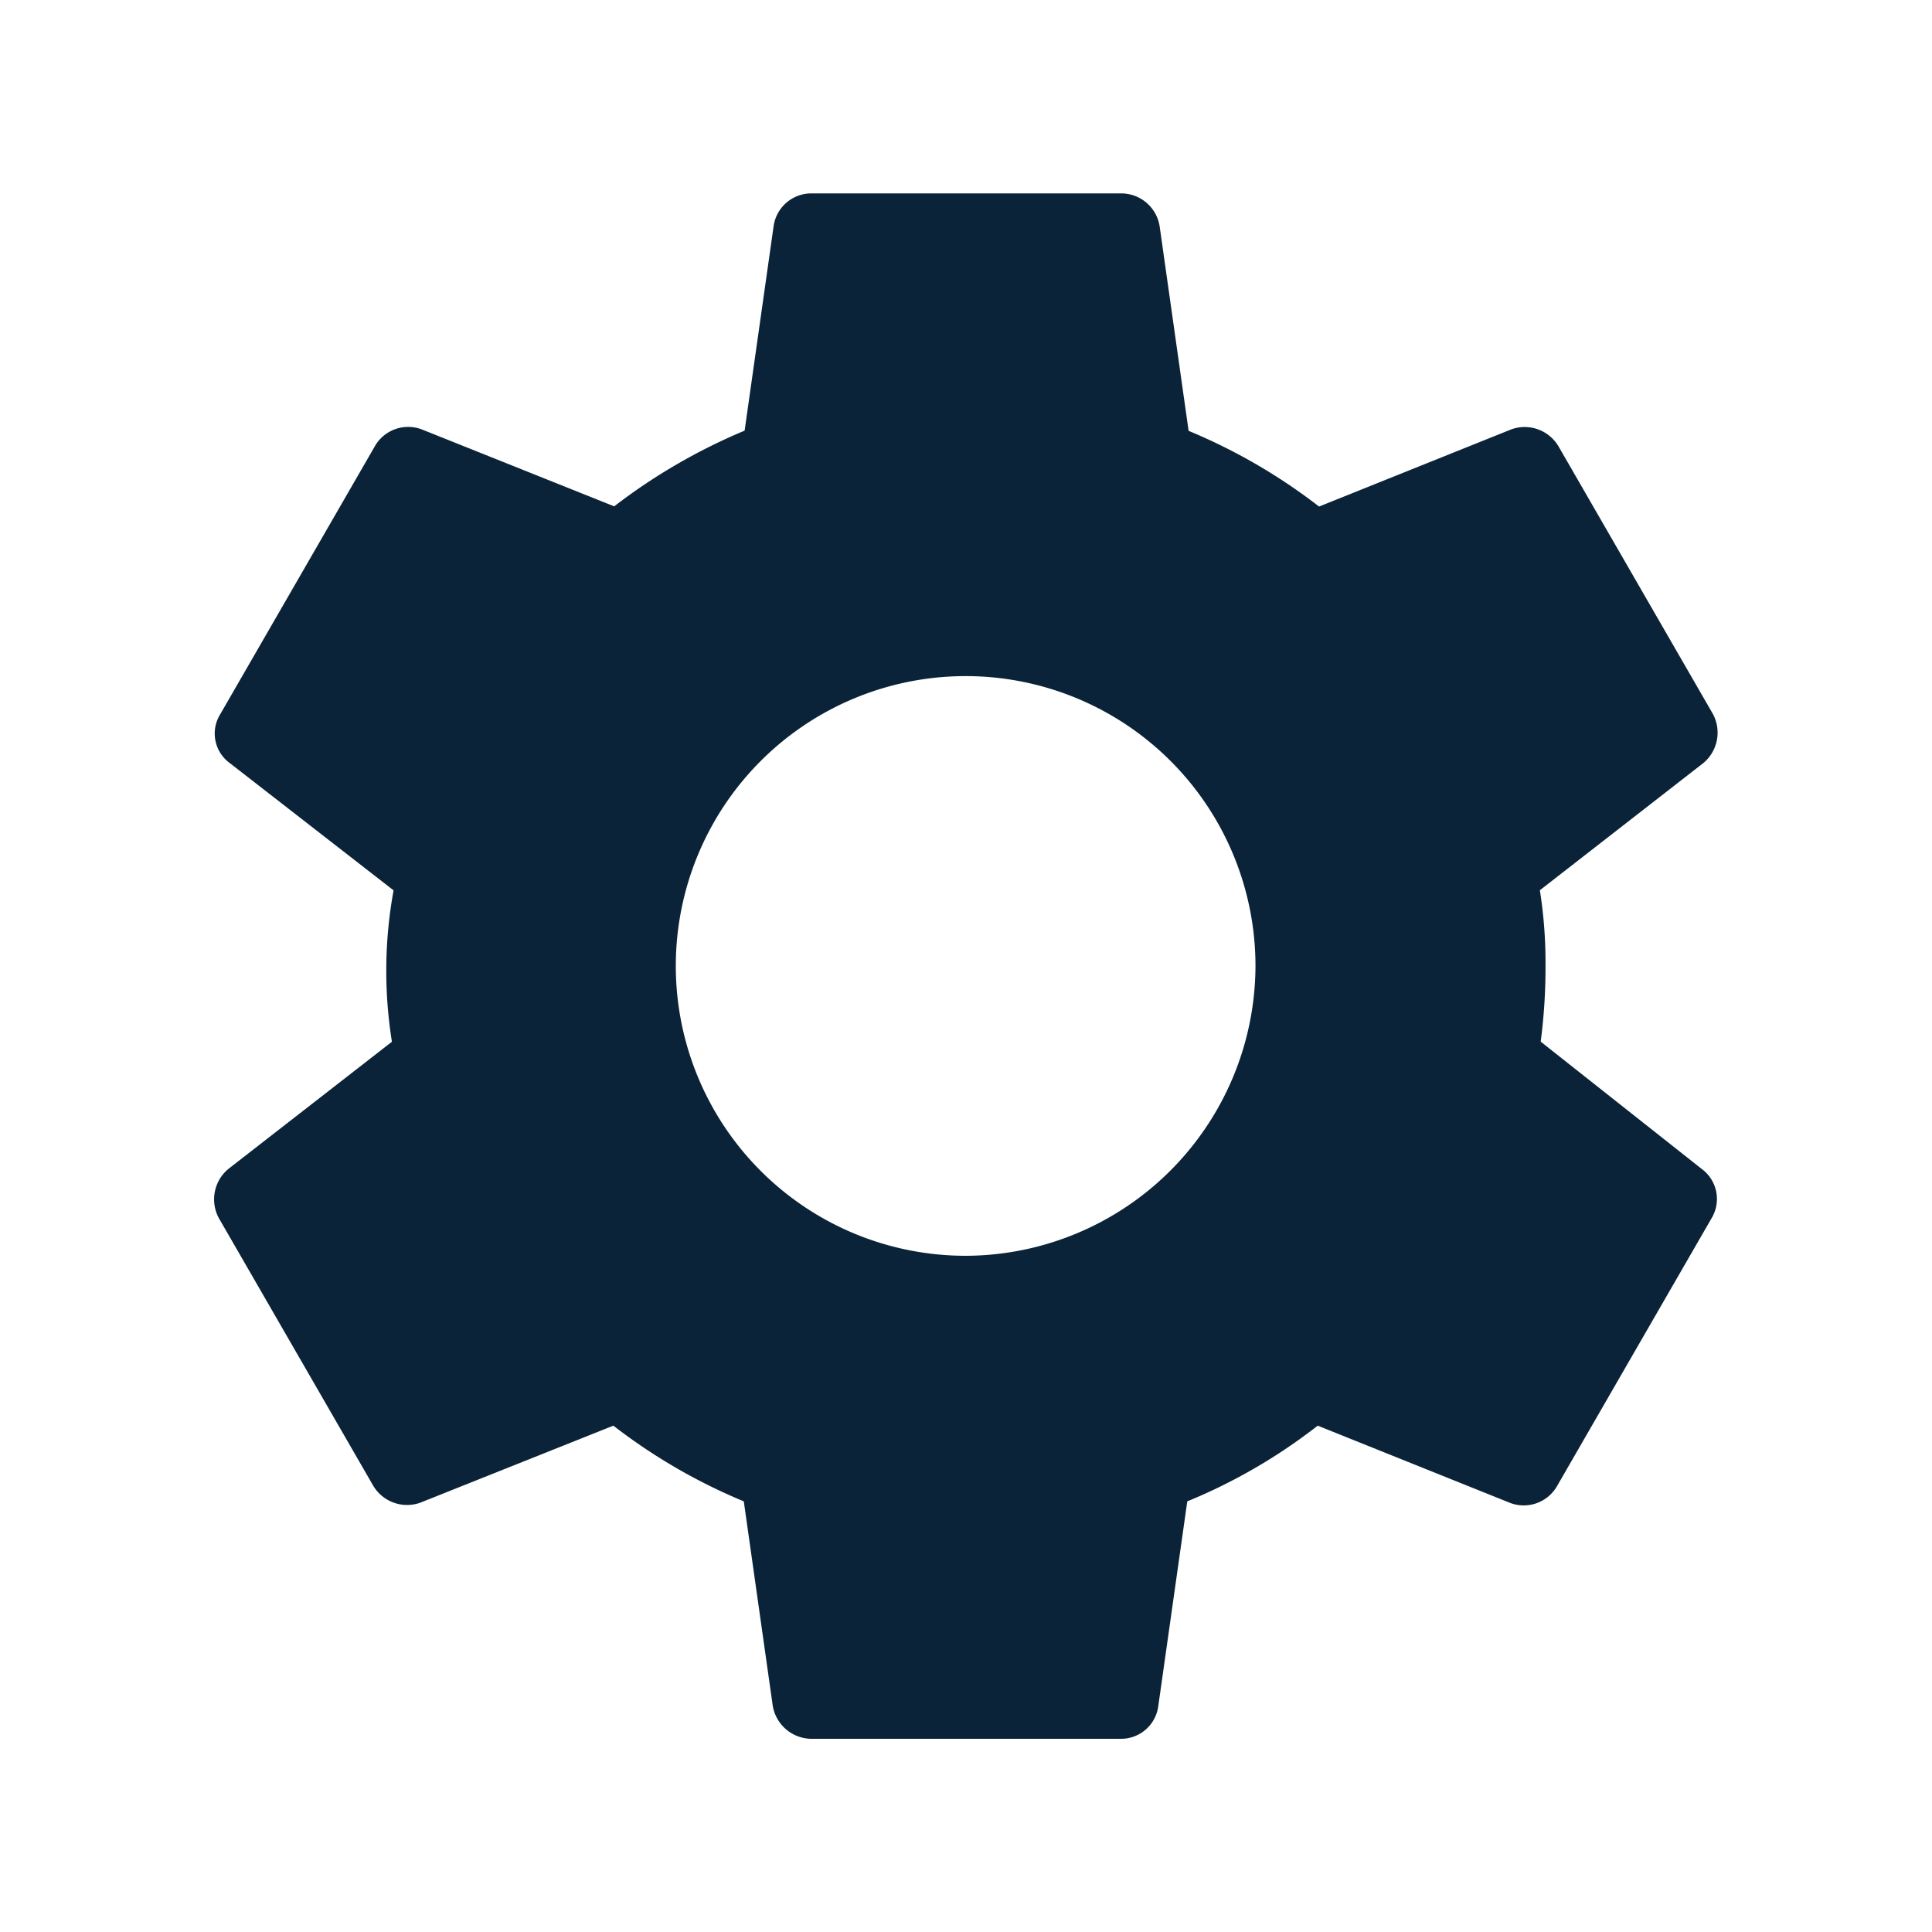 <svg id="settings" xmlns="http://www.w3.org/2000/svg" width="18.811" height="18.811" viewBox="0 0 18.811 18.811">
  <path id="Path_161" data-name="Path 161" d="M0,0H18.811V18.811H0Z" fill="none"/>
  <path id="Path_162" data-name="Path 162" d="M15.577,10.661a5.545,5.545,0,0,0,.047-.737,4.528,4.528,0,0,0-.055-.737l1.591-1.238a.385.385,0,0,0,.094-.478l-1.5-2.6a.383.383,0,0,0-.462-.172l-1.873.752a5.537,5.537,0,0,0-1.27-.737l-.282-1.991a.379.379,0,0,0-.376-.321H8.476a.371.371,0,0,0-.368.321L7.826,4.712a5.659,5.659,0,0,0-1.27.737L4.683,4.7a.374.374,0,0,0-.462.172l-1.5,2.6a.356.356,0,0,0,.094.478L4.408,9.188a4.361,4.361,0,0,0-.016,1.474L2.8,11.9a.385.385,0,0,0-.094.478l1.5,2.6a.383.383,0,0,0,.462.172L6.548,14.4a5.537,5.537,0,0,0,1.27.737L8.1,17.128a.385.385,0,0,0,.376.321h3.01a.366.366,0,0,0,.368-.321l.282-1.991a5.376,5.376,0,0,0,1.27-.737l1.873.752a.374.374,0,0,0,.462-.172l1.5-2.6a.363.363,0,0,0-.094-.478Zm-5.6,2.085A2.822,2.822,0,1,1,12.8,9.924,2.83,2.83,0,0,1,9.981,12.746Z" transform="translate(-0.576 -0.519)" fill="#0b2338"/>
</svg>
